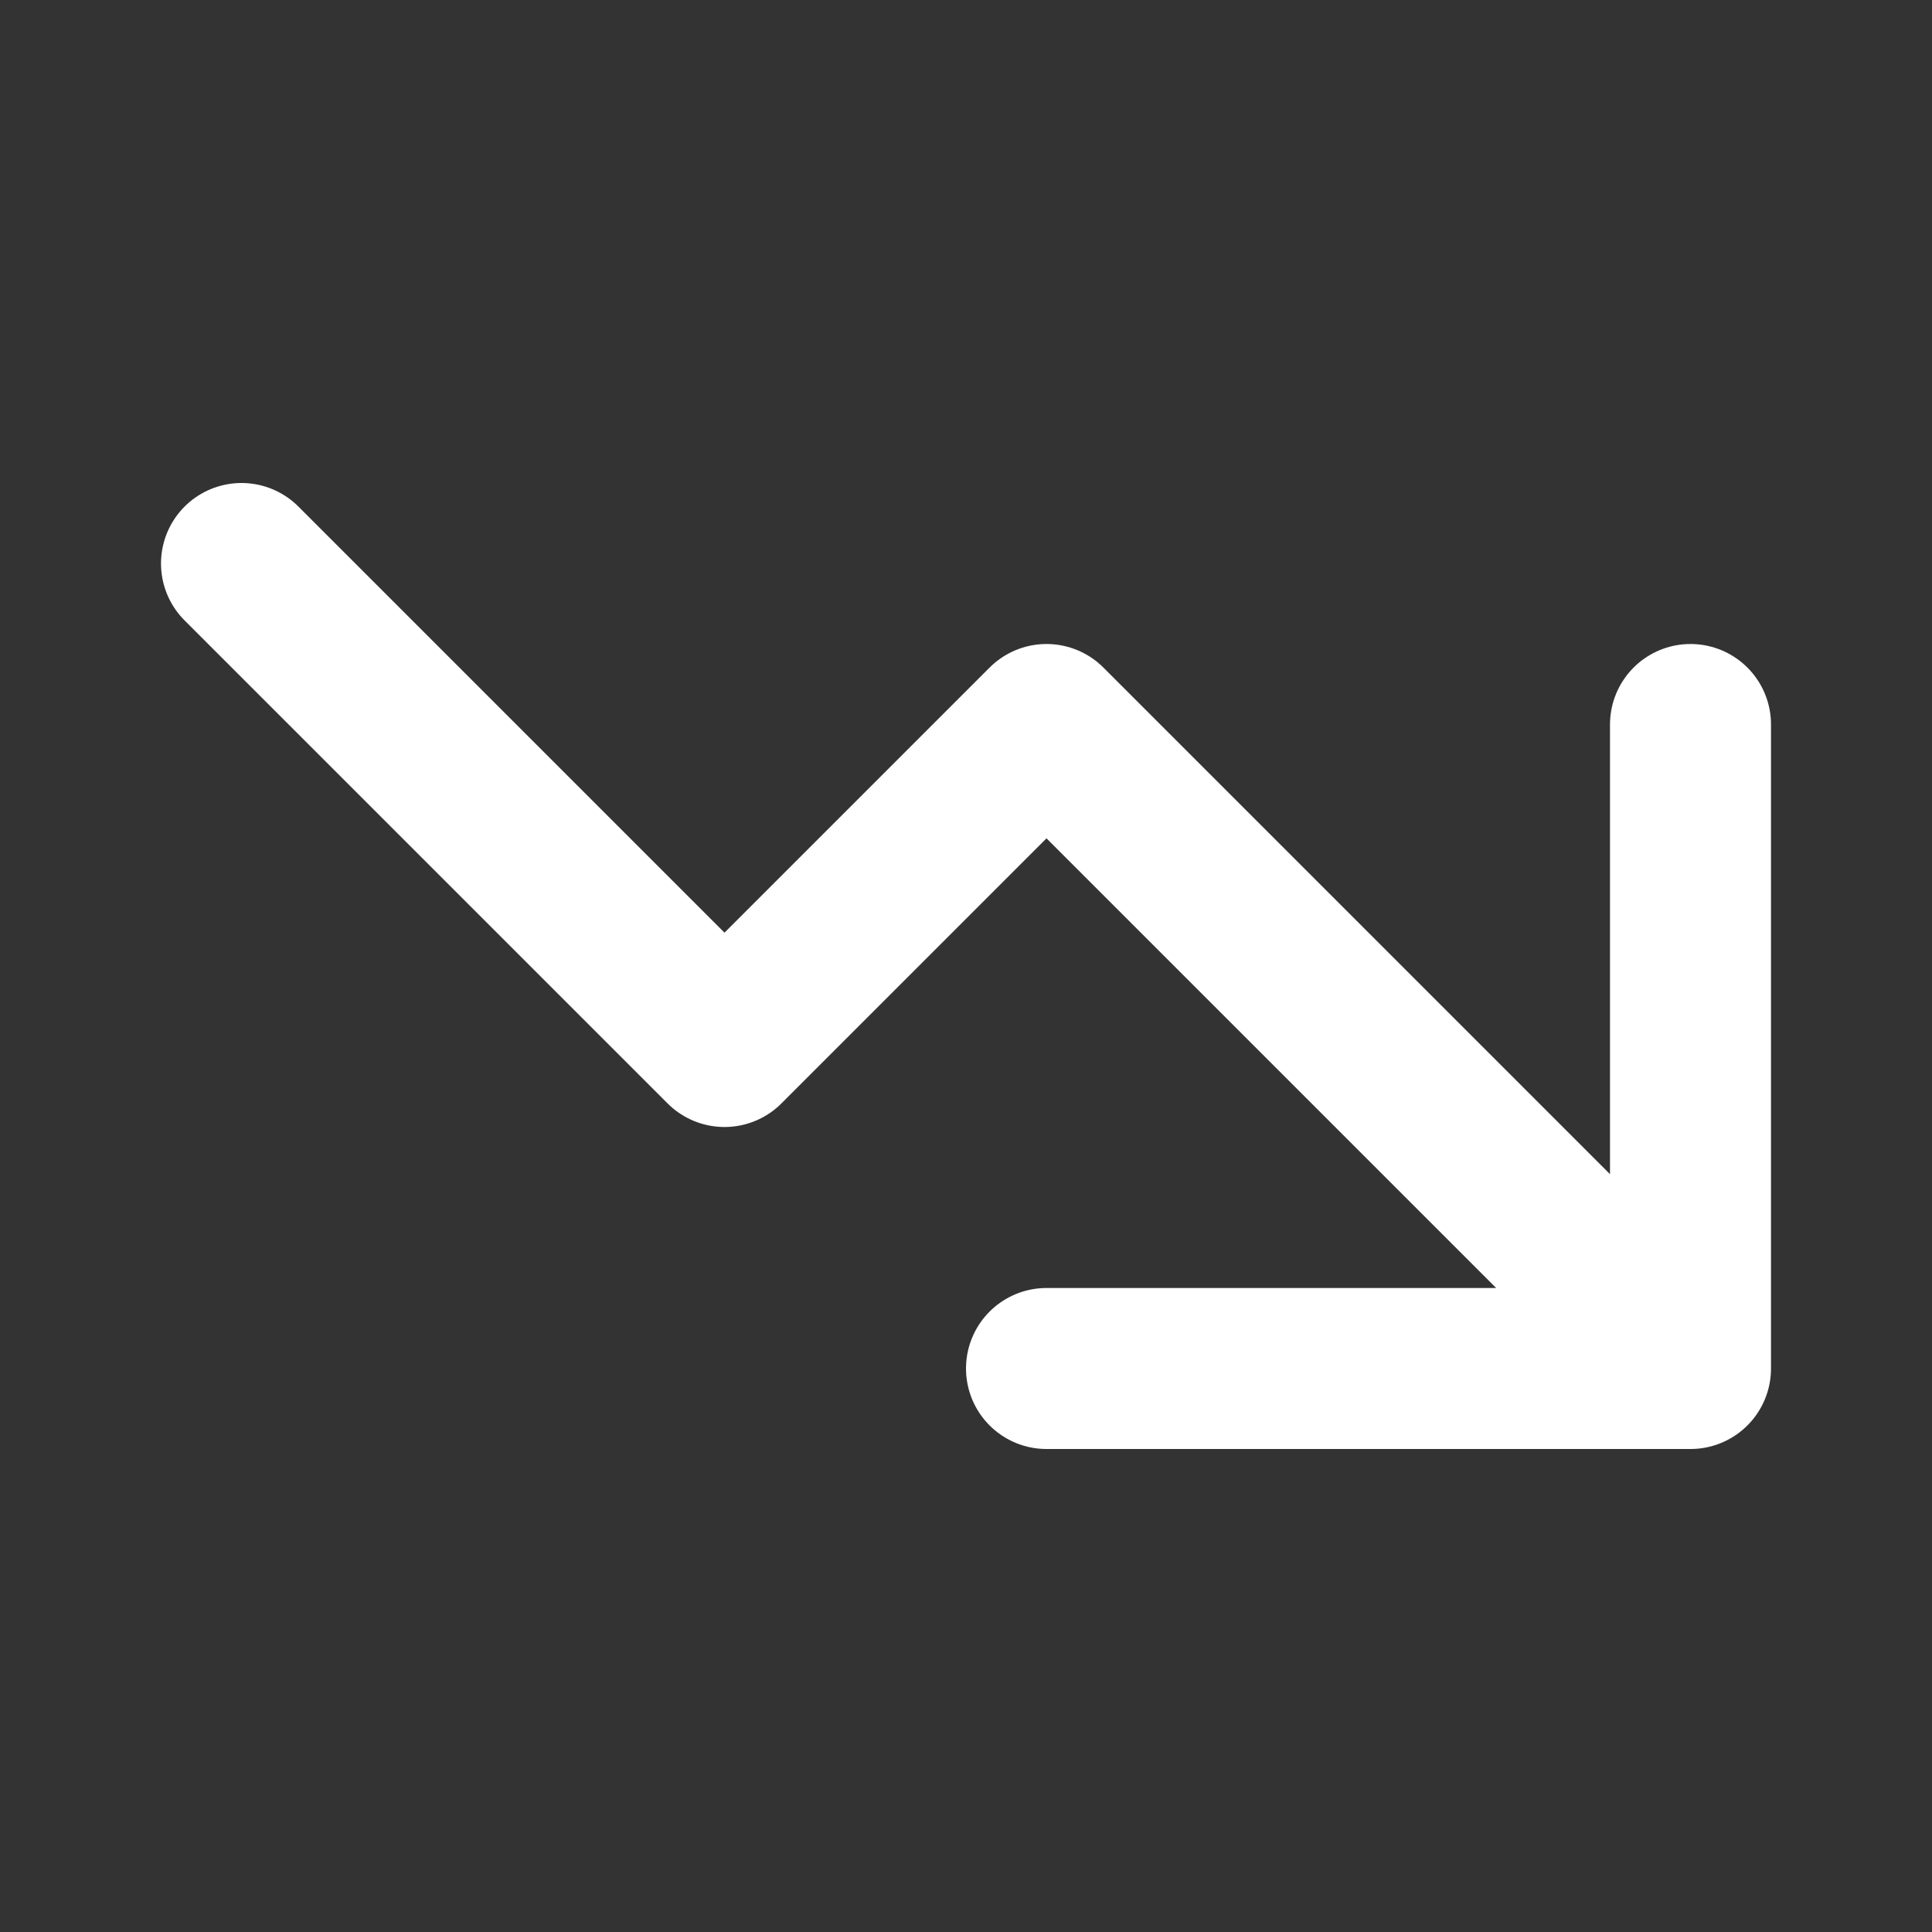 <svg width="24" height="24" viewBox="0 0 24 24" fill="none" xmlns="http://www.w3.org/2000/svg">
<rect x="0" y="0" width="24" height="24" fill="#333333" stroke="none"/>
<path d="M21 17L13 9L9 13L3 7M13 17H21H13ZM21 17V9V17Z" stroke="white" stroke-width="2" stroke-linecap="round" stroke-linejoin="round"/>
</svg>
